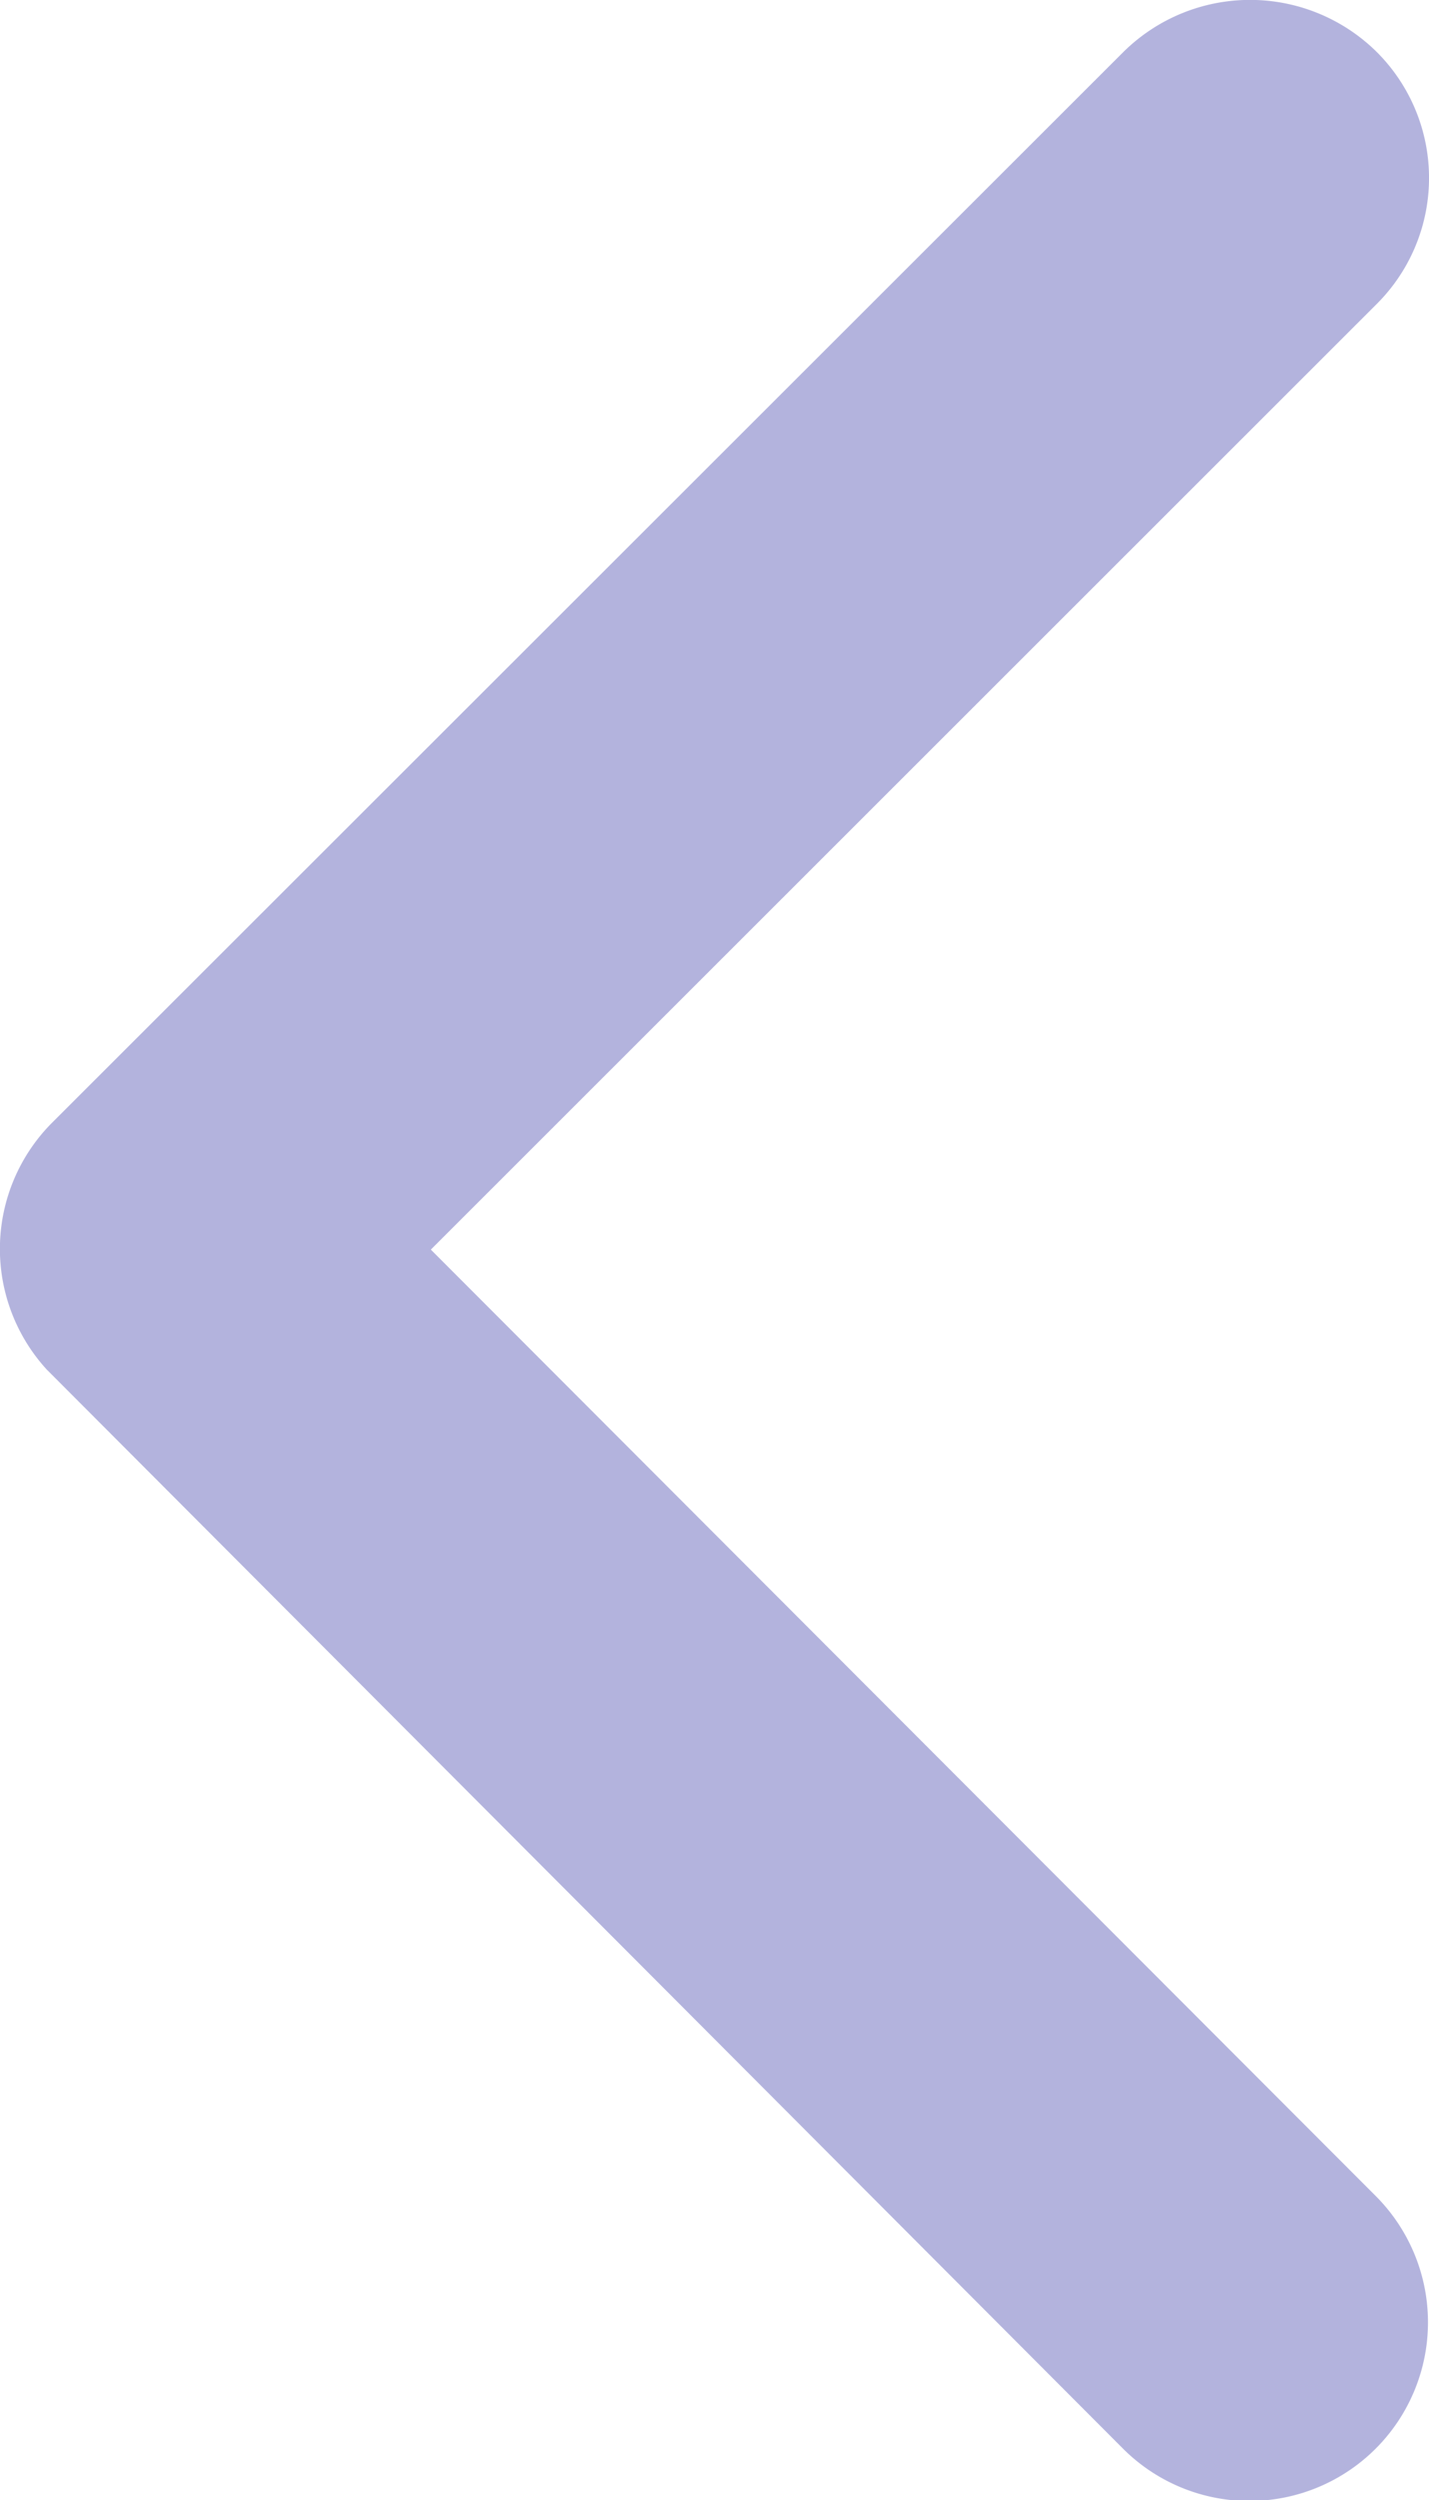 <svg xmlns="http://www.w3.org/2000/svg" width="16" height="27.983" viewBox="0 0 16 27.983"><defs><style>.a{fill:#00008c;opacity:0.3;}</style></defs><path class="a" d="M16.07,20.182,26.659,9.6a1.991,1.991,0,0,0,0-2.824,2.017,2.017,0,0,0-2.833,0l-12,11.989a2,2,0,0,0-.058,2.758L23.818,33.6a2,2,0,0,0,2.833-2.824Z" transform="translate(-11.246 -6.196)"/></svg>